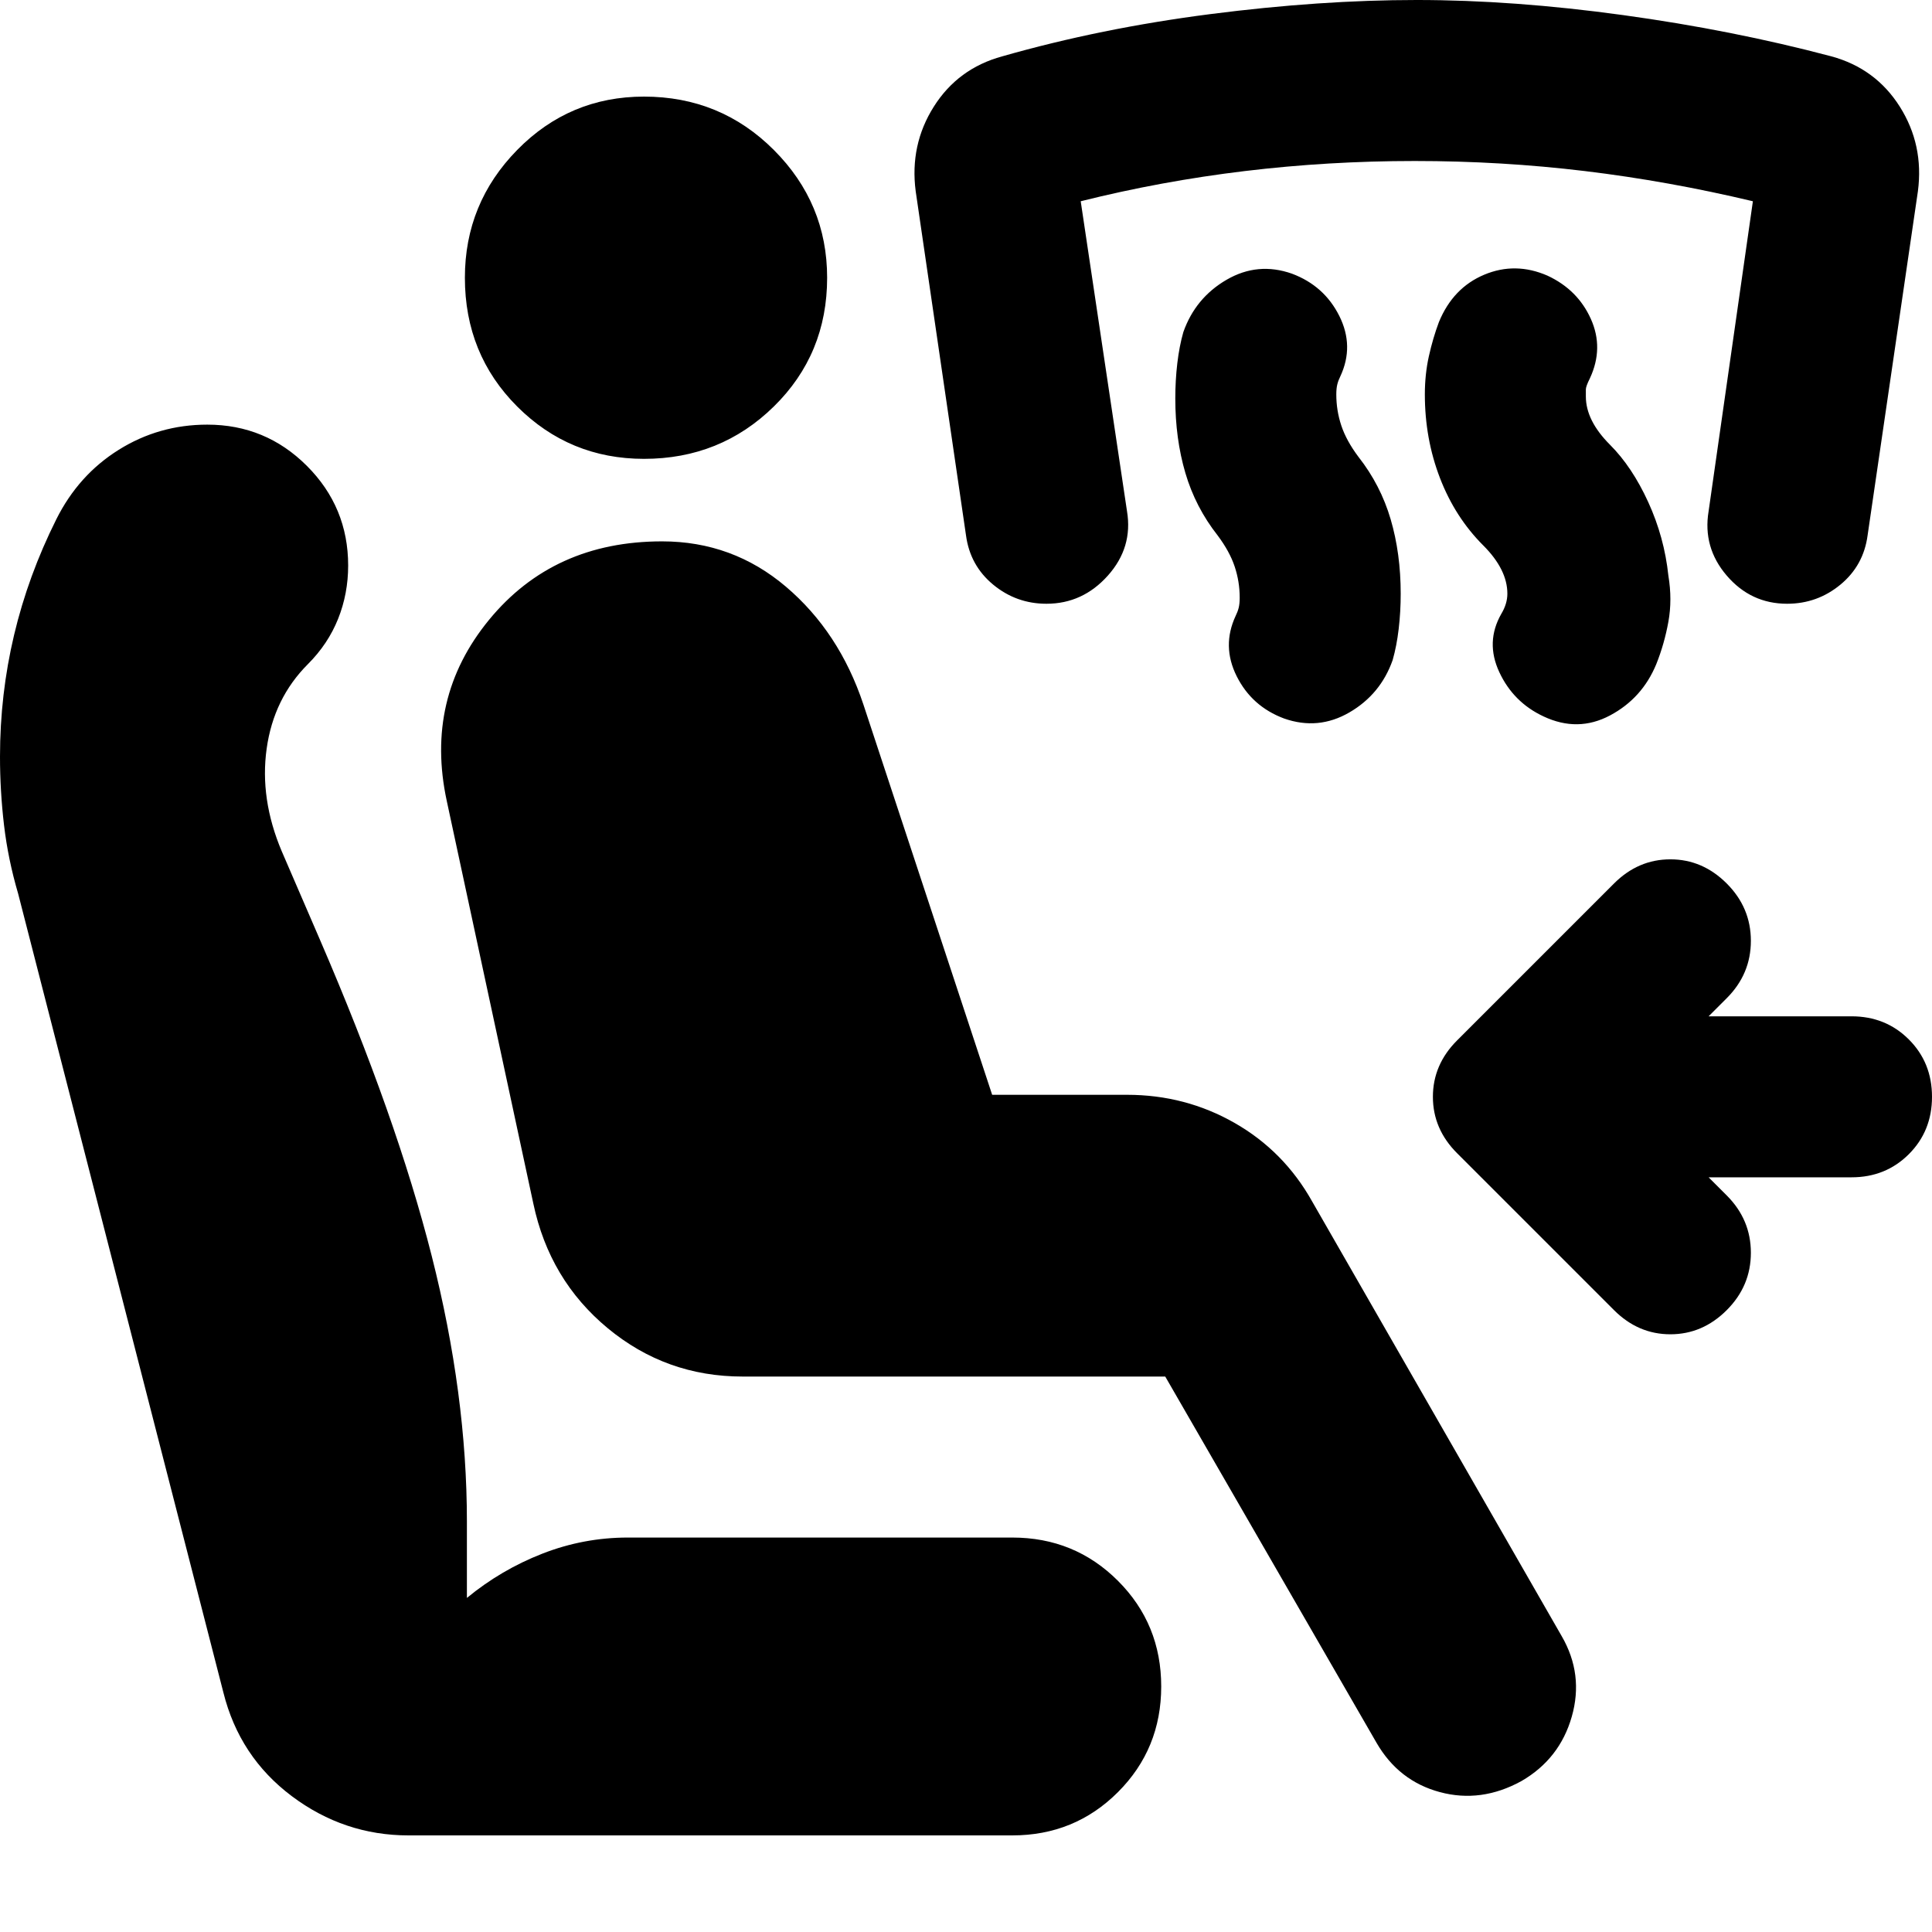 <svg xmlns="http://www.w3.org/2000/svg" height="24" viewBox="0 -960 960 960" width="24"><path d="m849-375 9 9q12 12 12 28.5T858-309q-12 12-28 12t-28-12l-78-78q-6-6-9-13t-3-15q0-8 3-15t9-13l78-78q12-12 28-12t28 12q12 12 12 28.5T858-464l-9 9h71q17 0 28.5 11.5T960-415q0 17-11.5 28.5T920-375h-71Zm-270 99H369q-38 0-67-24t-37-62l-43-200q-11-51 21-90t86-39q35 0 61.5 22.5T429-610l64 194h67q29 0 53.5 14t38.5 39l124 216q11 19 5 40t-25 32q-20 11-40.5 5.5T684-94L579-276ZM503-48H203q-32 0-58-19.5T111-119L9-516q-5-17-7-34t-2-34q0-31 7-60.5T28-702q11-22 31-34.5t44-12.5q29 0 49.5 20.5T173-679q0 14-5 26.5T153-630q-17 17-20.5 42t7.5 51l19 44q38 88 55.5 157T232-204v38q17-14 37.5-22t42.5-8h191q31 0 52.5 21.5T577-122q0 31-21.5 52.5T503-48ZM320-732q-37 0-63-26t-26-64q0-37 26-63.5t63-26.5q38 0 64.5 26.5T411-822q0 38-26.5 64T320-732Zm417 43q-14-14-21.5-33.5T708-764q0-10 2-19t5-17q7-17 22.5-23.5t31.5.5q15 7 21.5 21.5T790-772q-2 4-2 5.5v3.5q0 6 3 12t9 12q11 11 19 28.5t10 36.5q2 12 0 23t-6 21q-7 17-23 25.5t-33 .5q-15-7-22-22t1-29q3-5 3-10 0-6-3-12t-9-12Zm-132-5q-11-14-16-31t-5-37q0-9 1-17.5t3-15.5q6-17 21.5-26t32.5-3q16 6 23.5 21t.5 30q-1 2-1.5 4t-.5 5q0 8 2.5 15.5T675-733q11 14 16 31t5 37q0 9-1 17.5t-3 15.5q-6 17-21.5 26t-32.5 3q-16-6-23.5-21t-.5-30q1-2 1.5-4t.5-5q0-8-2.5-15.5T605-694Zm-85 34q-15 0-26.5-9.5T480-694l-25-171q-3-23 9-42t34-25q49-14 103.5-21t102.5-7q48 0 102.5 7.5T910-932q22 6 34 25t9 42l-25 171q-2 15-13.5 24.5T888-660q-18 0-30-14t-9-32l22-154q-42-10-83.5-15t-84.5-5q-43 0-84.5 5T537-860l23 154q3 18-9.5 32T520-660Z"/></svg>